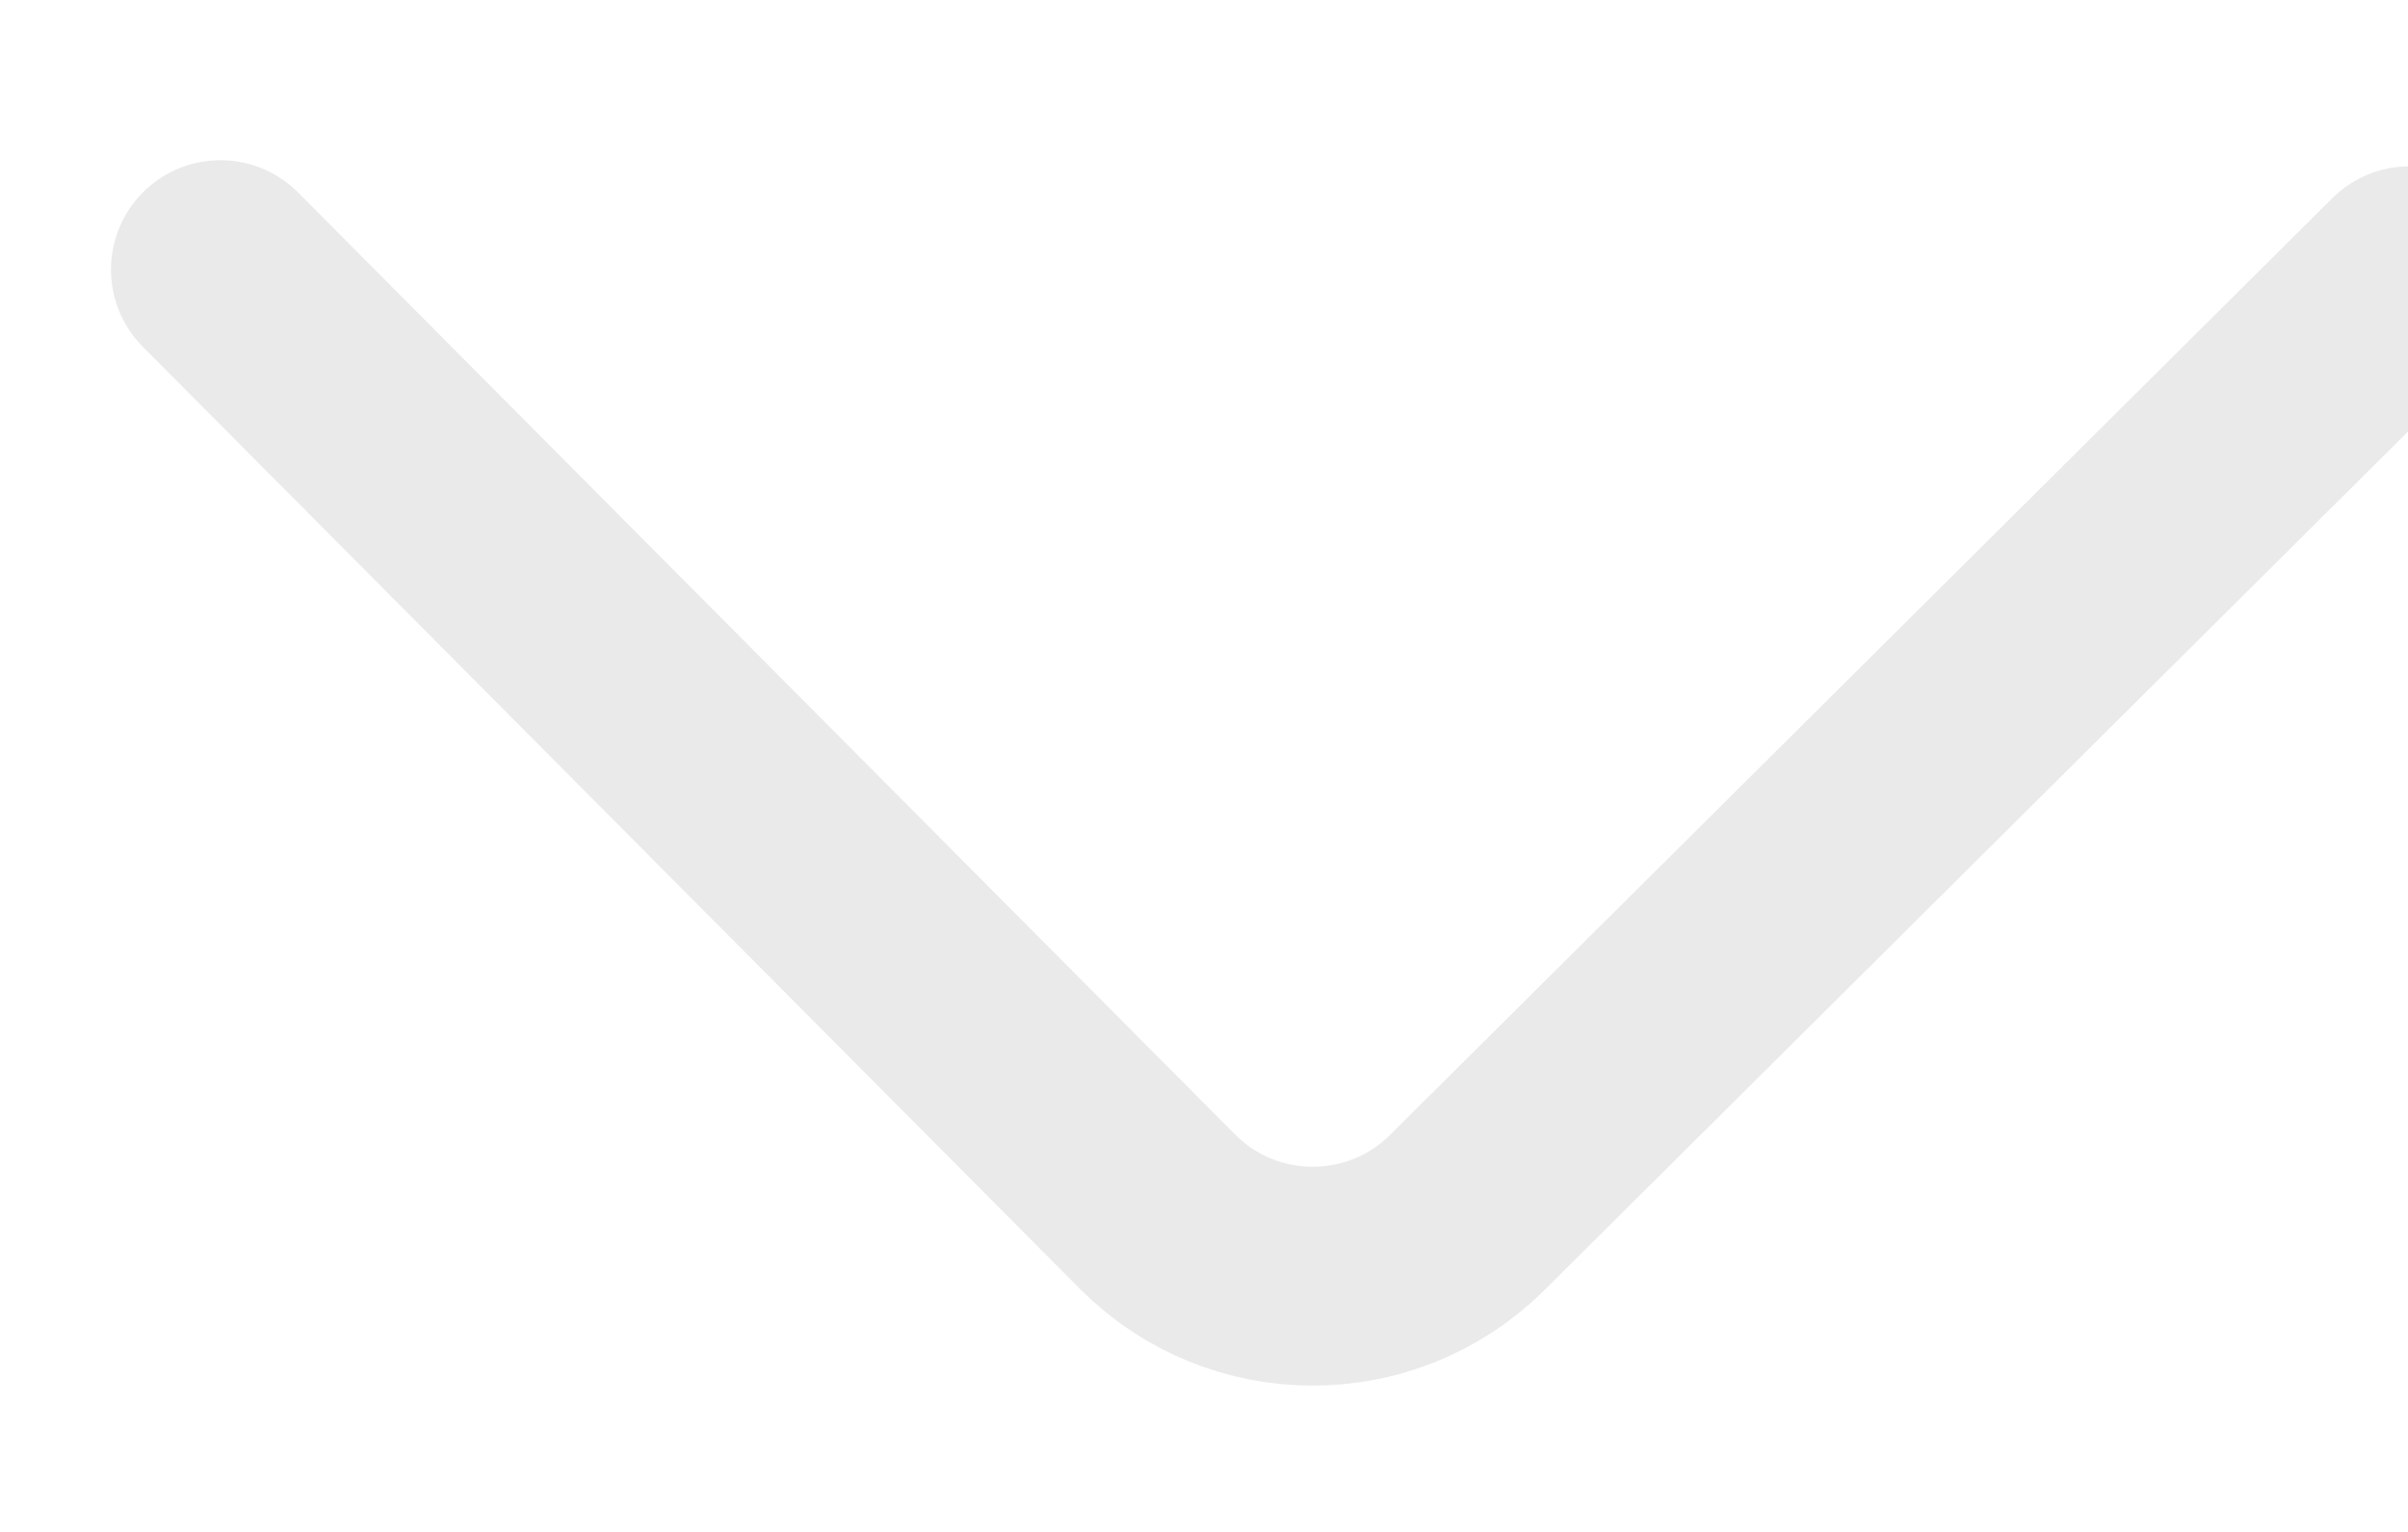 <svg width="11" height="7" viewBox="0 0 11 7" fill="none" xmlns="http://www.w3.org/2000/svg">
<path d="M11.007 1.26L6.702 5.541C6.31 5.93 5.677 5.928 5.288 5.537L1.007 1.232" stroke="#EAEAEA" stroke-linecap="round"/>
</svg>
